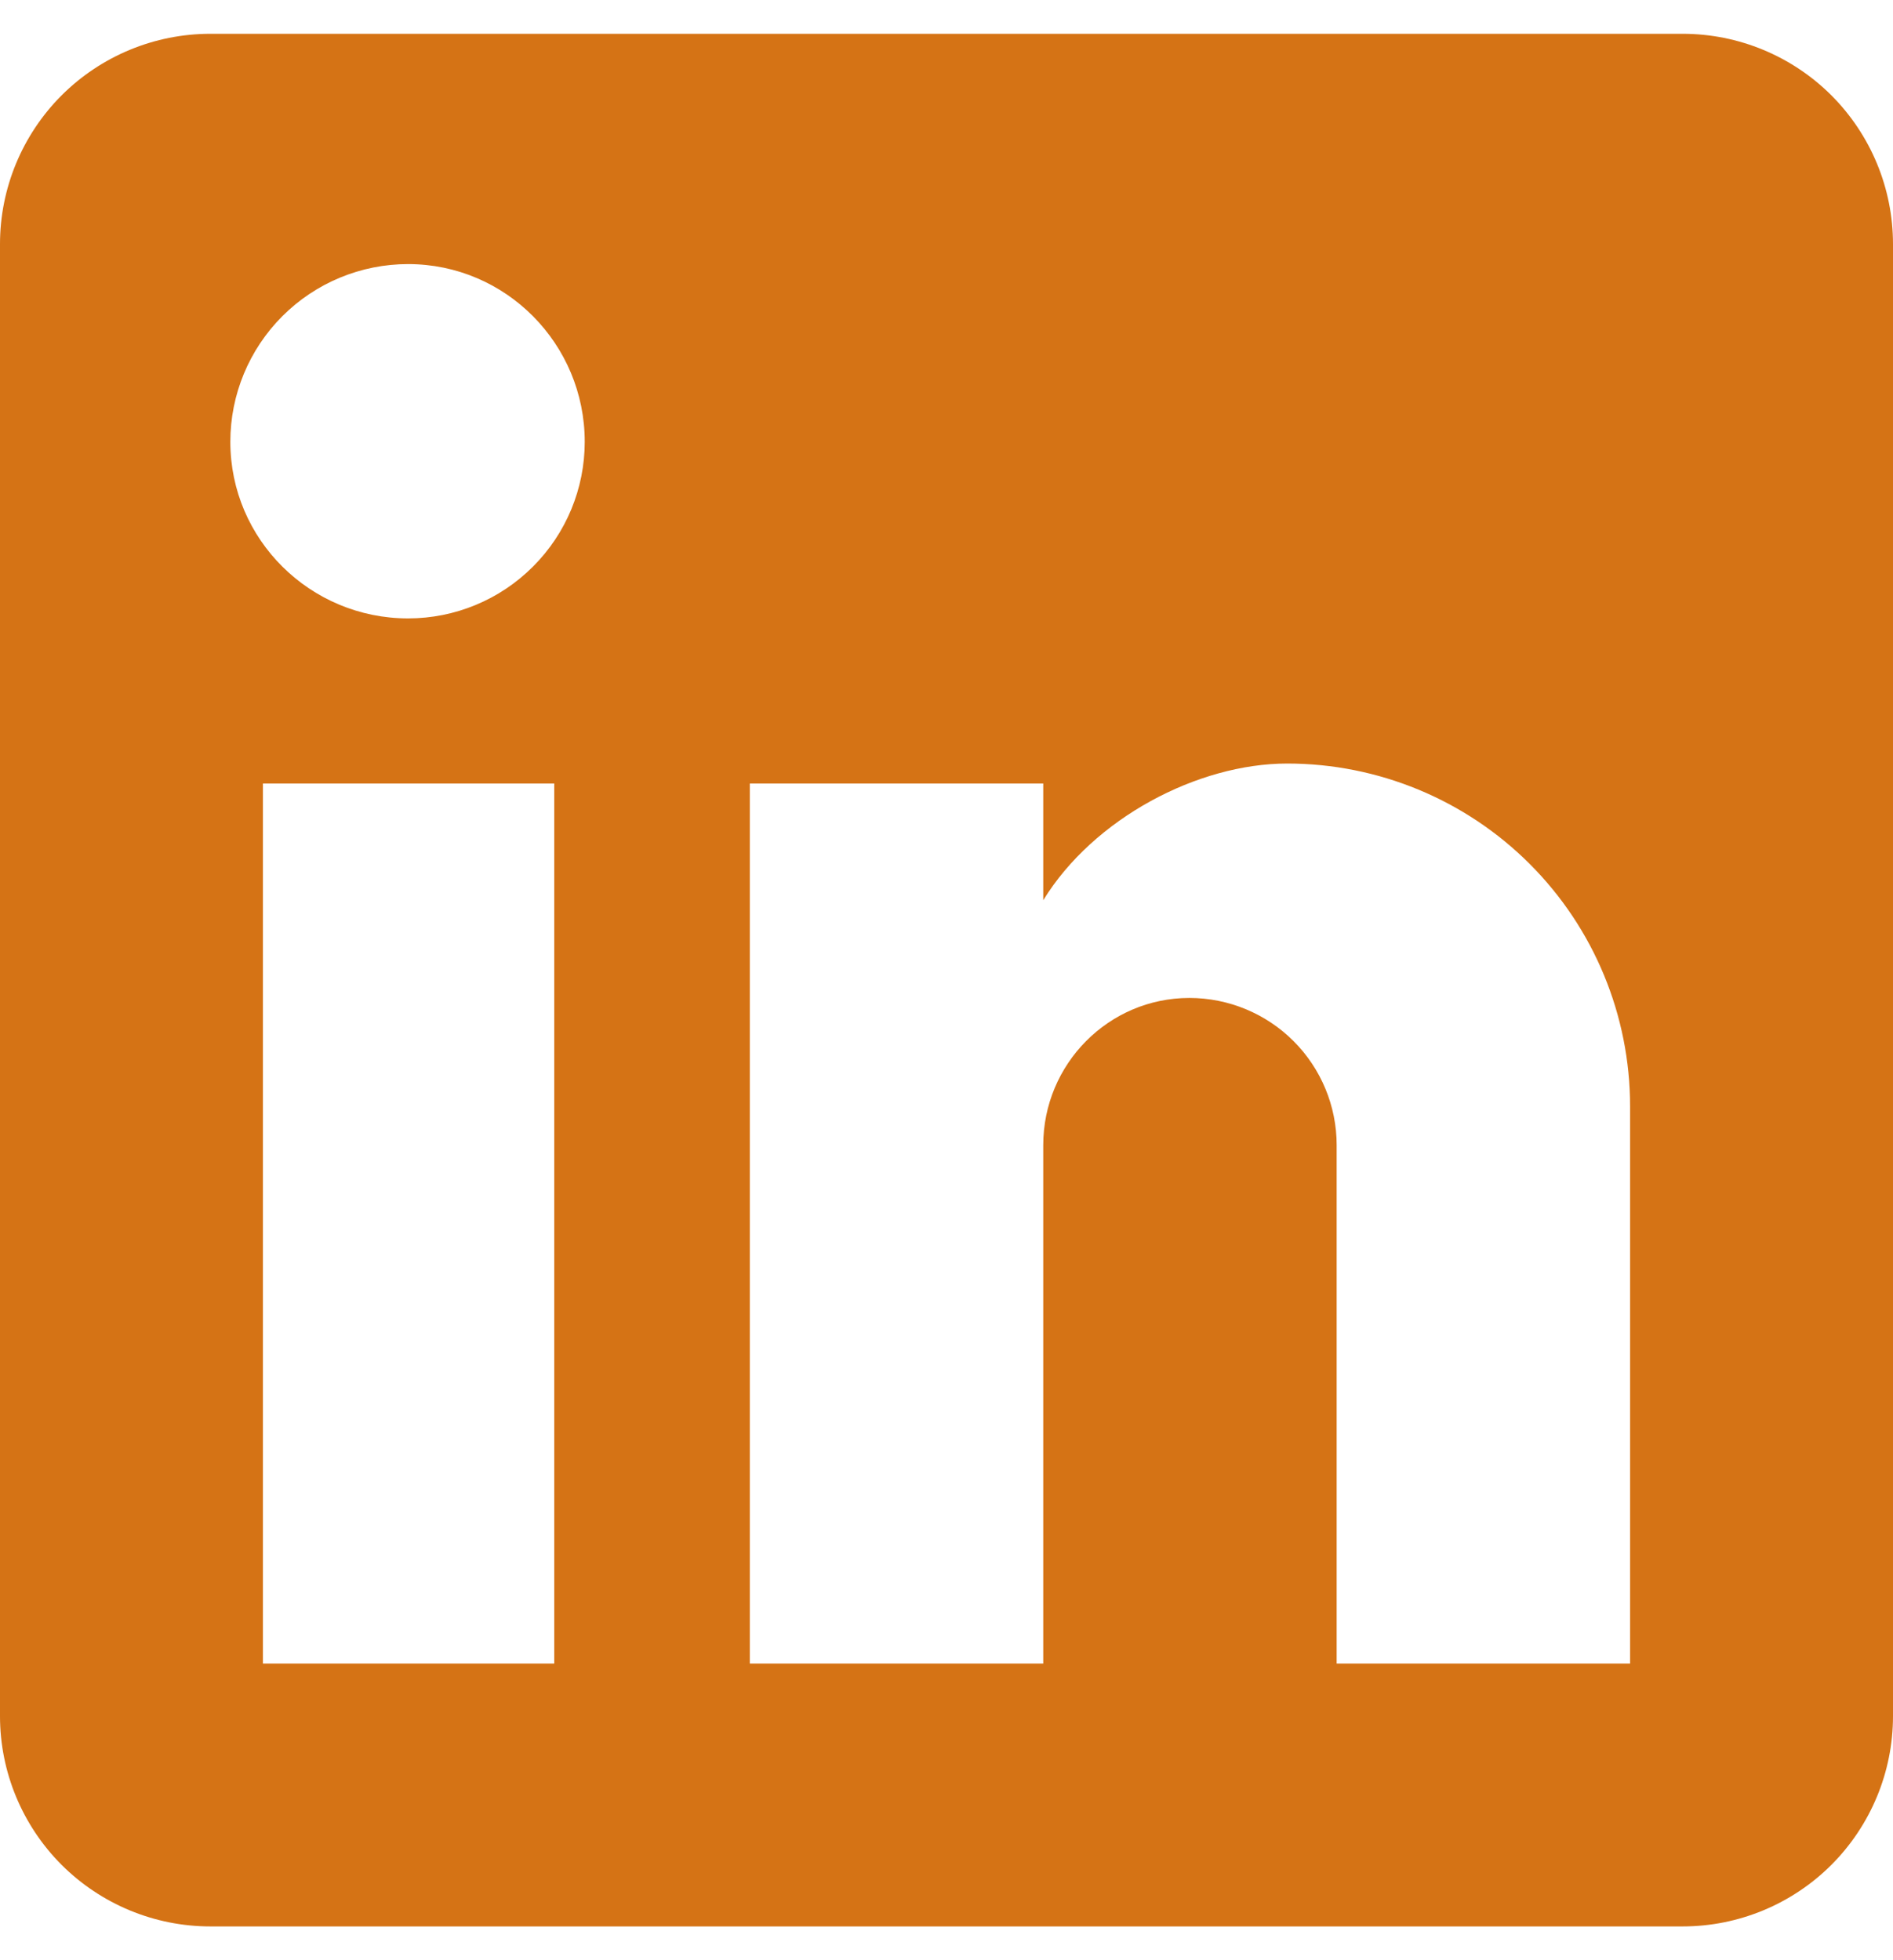 <svg width="28" height="29" viewBox="0 0 28 29" fill="none" xmlns="http://www.w3.org/2000/svg">
<path d="M24.889 0.5C25.714 0.5 26.505 0.828 27.089 1.411C27.672 1.995 28 2.786 28 3.611V25.389C28 26.214 27.672 27.005 27.089 27.589C26.505 28.172 25.714 28.5 24.889 28.5H3.111C2.286 28.5 1.495 28.172 0.911 27.589C0.328 27.005 0 26.214 0 25.389V3.611C0 2.786 0.328 1.995 0.911 1.411C1.495 0.828 2.286 0.5 3.111 0.5H24.889ZM24.111 24.611V16.367C24.111 15.022 23.577 13.732 22.626 12.781C21.675 11.83 20.385 11.296 19.04 11.296C17.718 11.296 16.178 12.104 15.431 13.318V11.591H11.091V24.611H15.431V16.942C15.431 15.744 16.396 14.764 17.593 14.764C18.171 14.764 18.725 14.994 19.133 15.402C19.542 15.811 19.771 16.365 19.771 16.942V24.611H24.111ZM6.036 9.149C6.729 9.149 7.393 8.874 7.883 8.383C8.374 7.893 8.649 7.229 8.649 6.536C8.649 5.089 7.482 3.907 6.036 3.907C5.338 3.907 4.67 4.184 4.177 4.677C3.684 5.17 3.407 5.838 3.407 6.536C3.407 7.982 4.589 9.149 6.036 9.149M8.198 24.611V11.591H3.889V24.611H8.198V24.611Z" fill="#D57315"/>
</svg>
